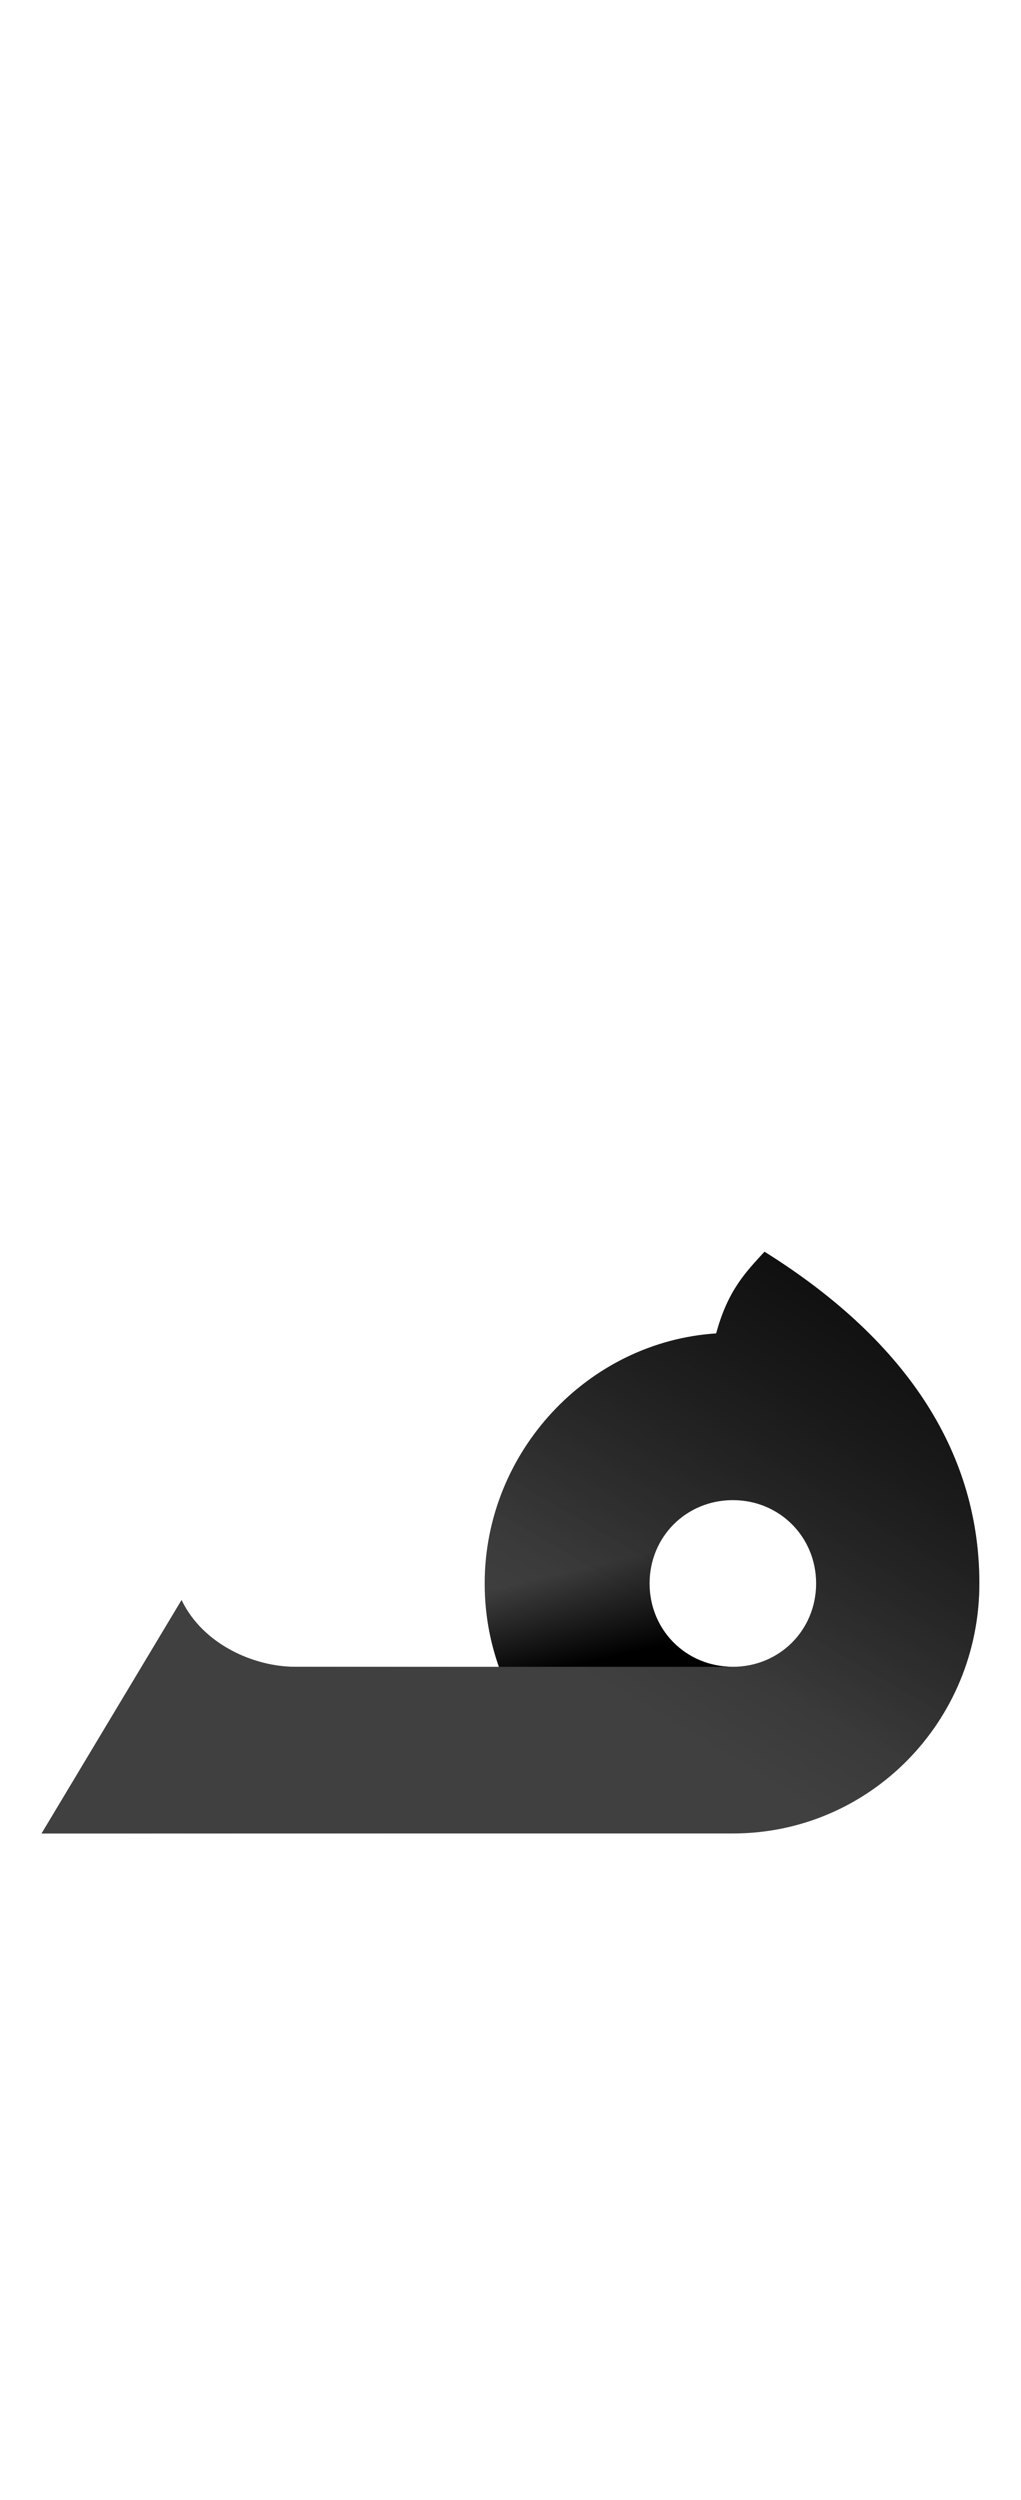 <?xml version="1.0" encoding="UTF-8" standalone="no"?>
<svg
   version="1.1"
   viewBox="0.0 0.0 613.0 1500.0"
   width="613.0"
   height="1500.0"
   id="svg13"
   sodipodi:docname="meem-ar.svg"
   inkscape:version="1.1.1 (c3084ef, 2021-09-22)"
   xmlns:inkscape="http://www.inkscape.org/namespaces/inkscape"
   xmlns:sodipodi="http://sodipodi.sourceforge.net/DTD/sodipodi-0.dtd"
   xmlns:xlink="http://www.w3.org/1999/xlink"
   xmlns="http://www.w3.org/2000/svg"
   xmlns:svg="http://www.w3.org/2000/svg">
  <defs
     id="defs17">
    <linearGradient
       inkscape:collect="always"
       id="linearGradient1890">
      <stop
         style="stop-color:#000000;stop-opacity:1;"
         offset="0"
         id="stop1886" />
      <stop
         style="stop-color:#000000;stop-opacity:0"
         offset="1"
         id="stop1888" />
    </linearGradient>
    <linearGradient
       inkscape:collect="always"
       id="linearGradient964">
      <stop
         style="stop-color:#000000;stop-opacity:1;"
         offset="0"
         id="stop960" />
      <stop
         style="stop-color:#000000;stop-opacity:0;"
         offset="1"
         id="stop962" />
    </linearGradient>
    <linearGradient
       inkscape:collect="always"
       xlink:href="#linearGradient964"
       id="linearGradient966"
       x1="69.295"
       y1="69.128"
       x2="259.812"
       y2="36.913"
       gradientUnits="userSpaceOnUse" />
    <linearGradient
       inkscape:collect="always"
       xlink:href="#linearGradient964"
       id="linearGradient1070"
       gradientUnits="userSpaceOnUse"
       x1="69.295"
       y1="69.128"
       x2="259.812"
       y2="36.913" />
    <linearGradient
       inkscape:collect="always"
       xlink:href="#linearGradient1890"
       id="linearGradient1892"
       x1="459"
       y1="349"
       x2="381.678"
       y2="225.503"
       gradientUnits="userSpaceOnUse" />
    <linearGradient
       inkscape:collect="always"
       xlink:href="#linearGradient1890"
       id="linearGradient1993"
       gradientUnits="userSpaceOnUse"
       x1="459"
       y1="349"
       x2="347.45"
       y2="153.02" />
    <linearGradient
       inkscape:collect="always"
       xlink:href="#linearGradient1890"
       id="linearGradient1999"
       gradientUnits="userSpaceOnUse"
       x1="459"
       y1="349"
       x2="319.262"
       y2="114.765"
       gradientTransform="translate(0,180)" />
    <linearGradient
       inkscape:collect="always"
       xlink:href="#linearGradient1890"
       id="linearGradient2001"
       gradientUnits="userSpaceOnUse"
       x1="459"
       y1="349"
       x2="406"
       y2="230" />
    <linearGradient
       inkscape:collect="always"
       xlink:href="#linearGradient1890"
       id="linearGradient5472"
       x1="720.138"
       y1="997.136"
       x2="707.363"
       y2="942.55"
       gradientUnits="userSpaceOnUse"
       gradientTransform="translate(-365.059)" />
  </defs>
  <sodipodi:namedview
     id="namedview15"
     pagecolor="#ffffff"
     bordercolor="#cccccc"
     borderopacity="1"
     inkscape:pageshadow="0"
     inkscape:pageopacity="1"
     inkscape:pagecheckerboard="0"
     showgrid="false"
     inkscape:current-layer="g101"
     objecttolerance="1"
     gridtolerance="1"
     guidetolerance="1">
    <sodipodi:guide
       position="0,400"
       orientation="0,-1"
       id="guide22" />
  </sodipodi:namedview>
  <g
     transform="matrix(1,0,0,-1,0,1100)"
     id="g11"
     style="display:inline;mix-blend-mode:overlay;fill:url(#linearGradient966);fill-opacity:1">
    <path
       d="M 140,-150 Z M 25,0 H 440 L 380,100 H 177 c -24,0 -55,13 -68,40 z M 456,550 Z M 406,-150 Z M 440,0 c 82,0 148,67 148,150 0,76 -41,144 -129,199 C 448,337 437,326 430,300 353,295 291,229 291,150 291,67 358,0 440,0 Z m 0,100 c -28,0 -50,22 -50,50 0,28 22,50 50,50 28,0 50,-22 50,-50 0,-28 -22,-50 -50,-50 z"
       id="path9"
       style="display:inline;fill:url(#linearGradient1070);fill-opacity:1" />
  </g>
  <g
     transform="matrix(1,0,0,-1,0,1100)"
     id="g101"
     style="display:inline;fill:#404040;fill-opacity:1">
    <path
       d="M 140,-150 Z M 25,0 H 440 L 380,100 H 177 c -24,0 -55,13 -68,40 z M 456,550 Z M 406,-150 Z M 440,0 c 82,0 148,67 148,150 0,76 -41,144 -129,199 C 448,337 437,326 430,300 353,295 291,229 291,150 291,67 358,0 440,0 Z m 0,100 c -28,0 -50,22 -50,50 0,28 22,50 50,50 28,0 50,-22 50,-50 0,-28 -22,-50 -50,-50 z"
       id="path99"
       style="display:inline;fill:#404040;fill-opacity:1" />
  </g>
  <g
     transform="matrix(1,0,0,-1,0,1100)"
     id="g1884"
     style="display:inline;fill:url(#linearGradient1892);fill-opacity:1">
    <path
       d="M 140,-150 Z M 25,0 H 440 L 380,100 H 177 c -24,0 -55,13 -68,40 z M 456,550 Z M 406,-150 Z M 440,0 c 82,0 148,67 148,150 0,76 -41,144 -129,199 C 448,337 437,326 430,300 353,295 291,229 291,150 291,67 358,0 440,0 Z m 0,100 c -28,0 -50,22 -50,50 0,28 22,50 50,50 28,0 50,-22 50,-50 0,-28 -22,-50 -50,-50 z"
       id="path1882"
       style="display:inline;opacity:0.5;fill:url(#linearGradient1993);fill-opacity:1" />
  </g>
  <g
     transform="matrix(1,0,0,-1,0,1280)"
     id="g1997"
     style="display:inline;fill:url(#linearGradient2001);fill-opacity:1">
    <path
       d="M 140,30 Z M 25,180 H 440 L 380,280 H 177 c -24,0 -55,13 -68,40 z M 456,730 Z M 406,30 Z m 34,150 c 82,0 148,67 148,150 0,76 -41,144 -129,199 -11,-12 -22,-23 -29,-49 -77,-5 -139,-71 -139,-150 0,-83 67,-150 149,-150 z m 0,100 c -28,0 -50,22 -50,50 0,28 22,50 50,50 28,0 50,-22 50,-50 0,-28 -22,-50 -50,-50 z"
       id="path1995"
       style="display:inline;opacity:0.5;fill:url(#linearGradient1999);fill-opacity:1" />
  </g>
  <path
     id="path4708"
     d="m 439.941,750 c -10,40 -29,52 -43,56 -61,19 -106,76 -106,144 0,17.57 3.157,34.348 8.668,50 h 140.332 c -28,0 -50,-22 -50,-50 0,-28 22,-50 50,-50"
     style="display:inline;fill:url(#linearGradient5472);fill-opacity:1"
     sodipodi:nodetypes="ccsccsc" />
</svg>
